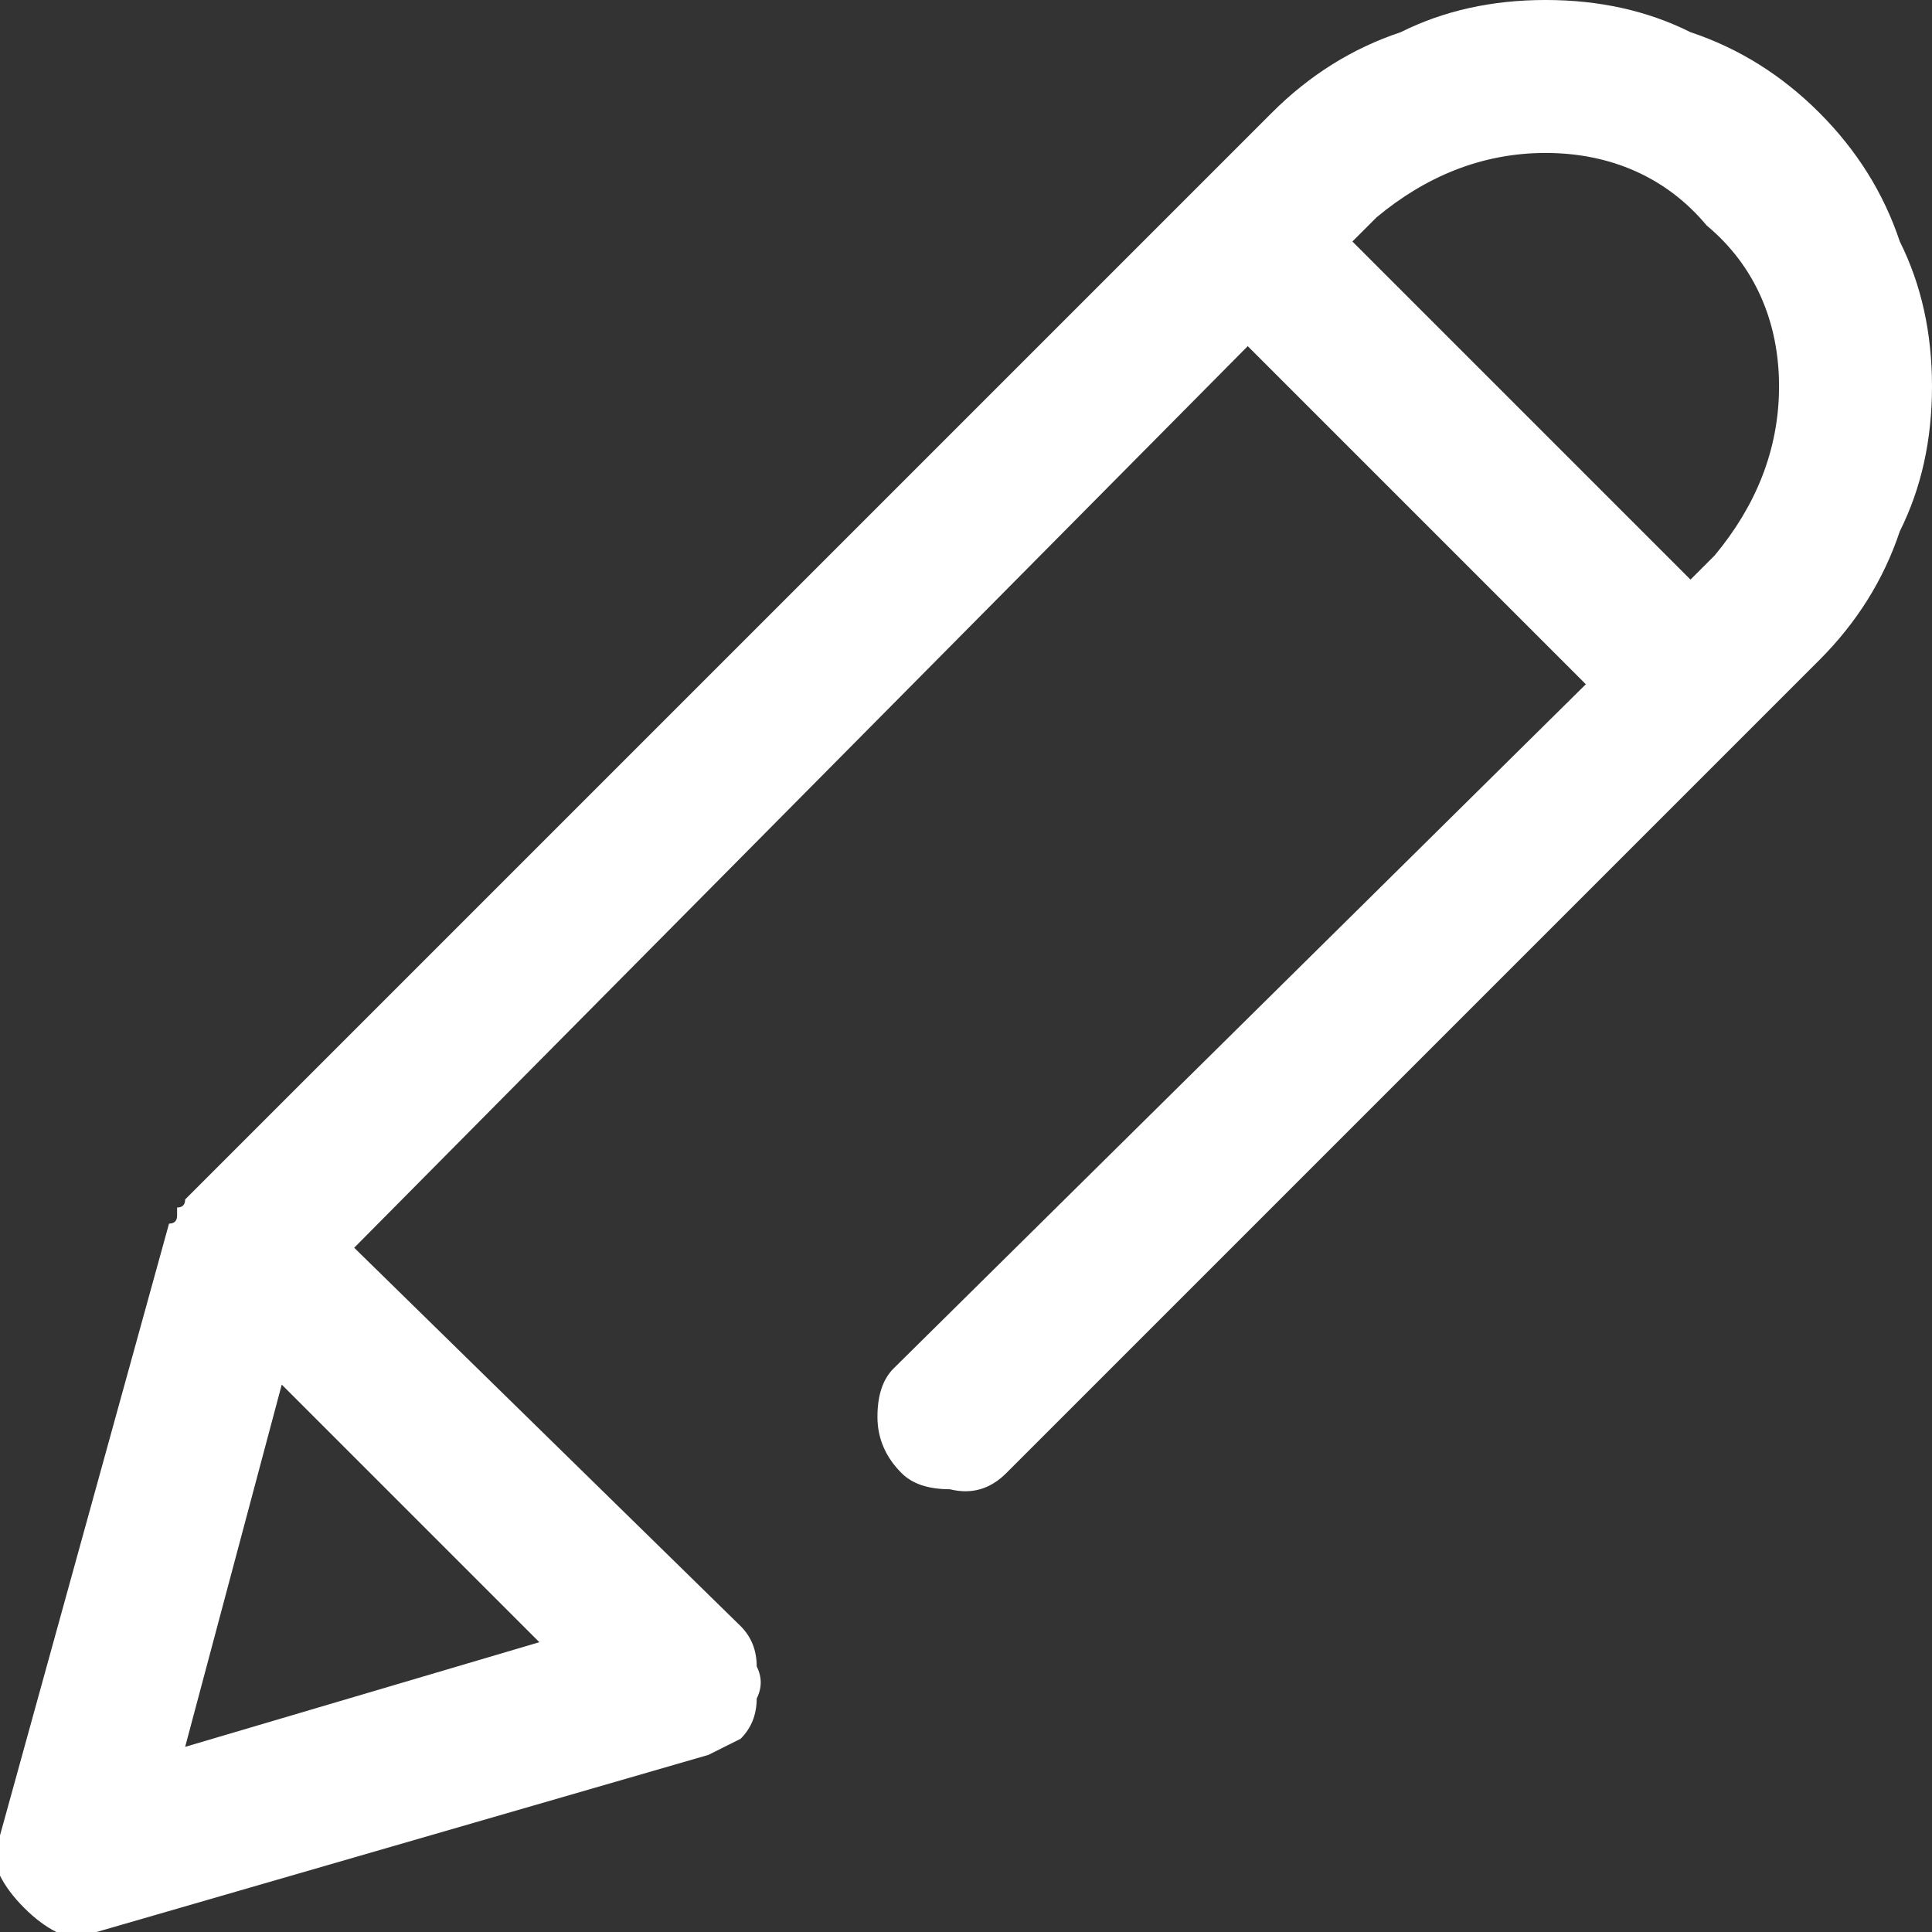 <svg version="1.2" xmlns="http://www.w3.org/2000/svg" viewBox="0 0 24 24" width="24" height="24">
	<rect x="0" y="0" width="24" height="24" fill="#333333" stroke="none"/>
	<title>ic-edit-outline-svg</title>
	<style>
		.s0 { fill: #ffffff } 
	</style>
	<g id="Group_160728">
		<path id="Path_4469" fill-rule="evenodd" class="s0" d="m23.6 3q0.4 0.8 0.4 1.8 0 1-0.4 1.8-0.3 0.9-1 1.6l-10.1 10.1q-0.3 0.3-0.7 0.2-0.4 0-0.6-0.2-0.3-0.3-0.3-0.7 0-0.4 0.2-0.6l8.6-8.5-4.2-4.2-11.1 11.2 4.8 4.7q0.2 0.2 0.2 0.5 0.1 0.2 0 0.4 0 0.3-0.2 0.5-0.2 0.1-0.4 0.2l-7.6 2.2q-0.3 0-0.5 0-0.2-0.1-0.4-0.3-0.2-0.2-0.3-0.4 0-0.2 0-0.5l2.1-7.6q0.1 0 0.1-0.1 0 0 0-0.1 0.1 0 0.1-0.1 0 0 0.1-0.1l13.4-13.4q0.7-0.7 1.6-1 0.8-0.4 1.8-0.4 1 0 1.8 0.4 0.9 0.3 1.6 1 0.7 0.7 1 1.6zm-20.1 14.2l-1.2 4.5 4.4-1.3zm18.6-12.4c0-0.8-0.3-1.5-0.9-2-0.5-0.6-1.2-0.9-2-0.9-0.8 0-1.5 0.3-2.1 0.8l-0.3 0.3 4.2 4.2 0.3-0.3c0.5-0.6 0.8-1.3 0.8-2.1z"/>
	</g>
</svg>
